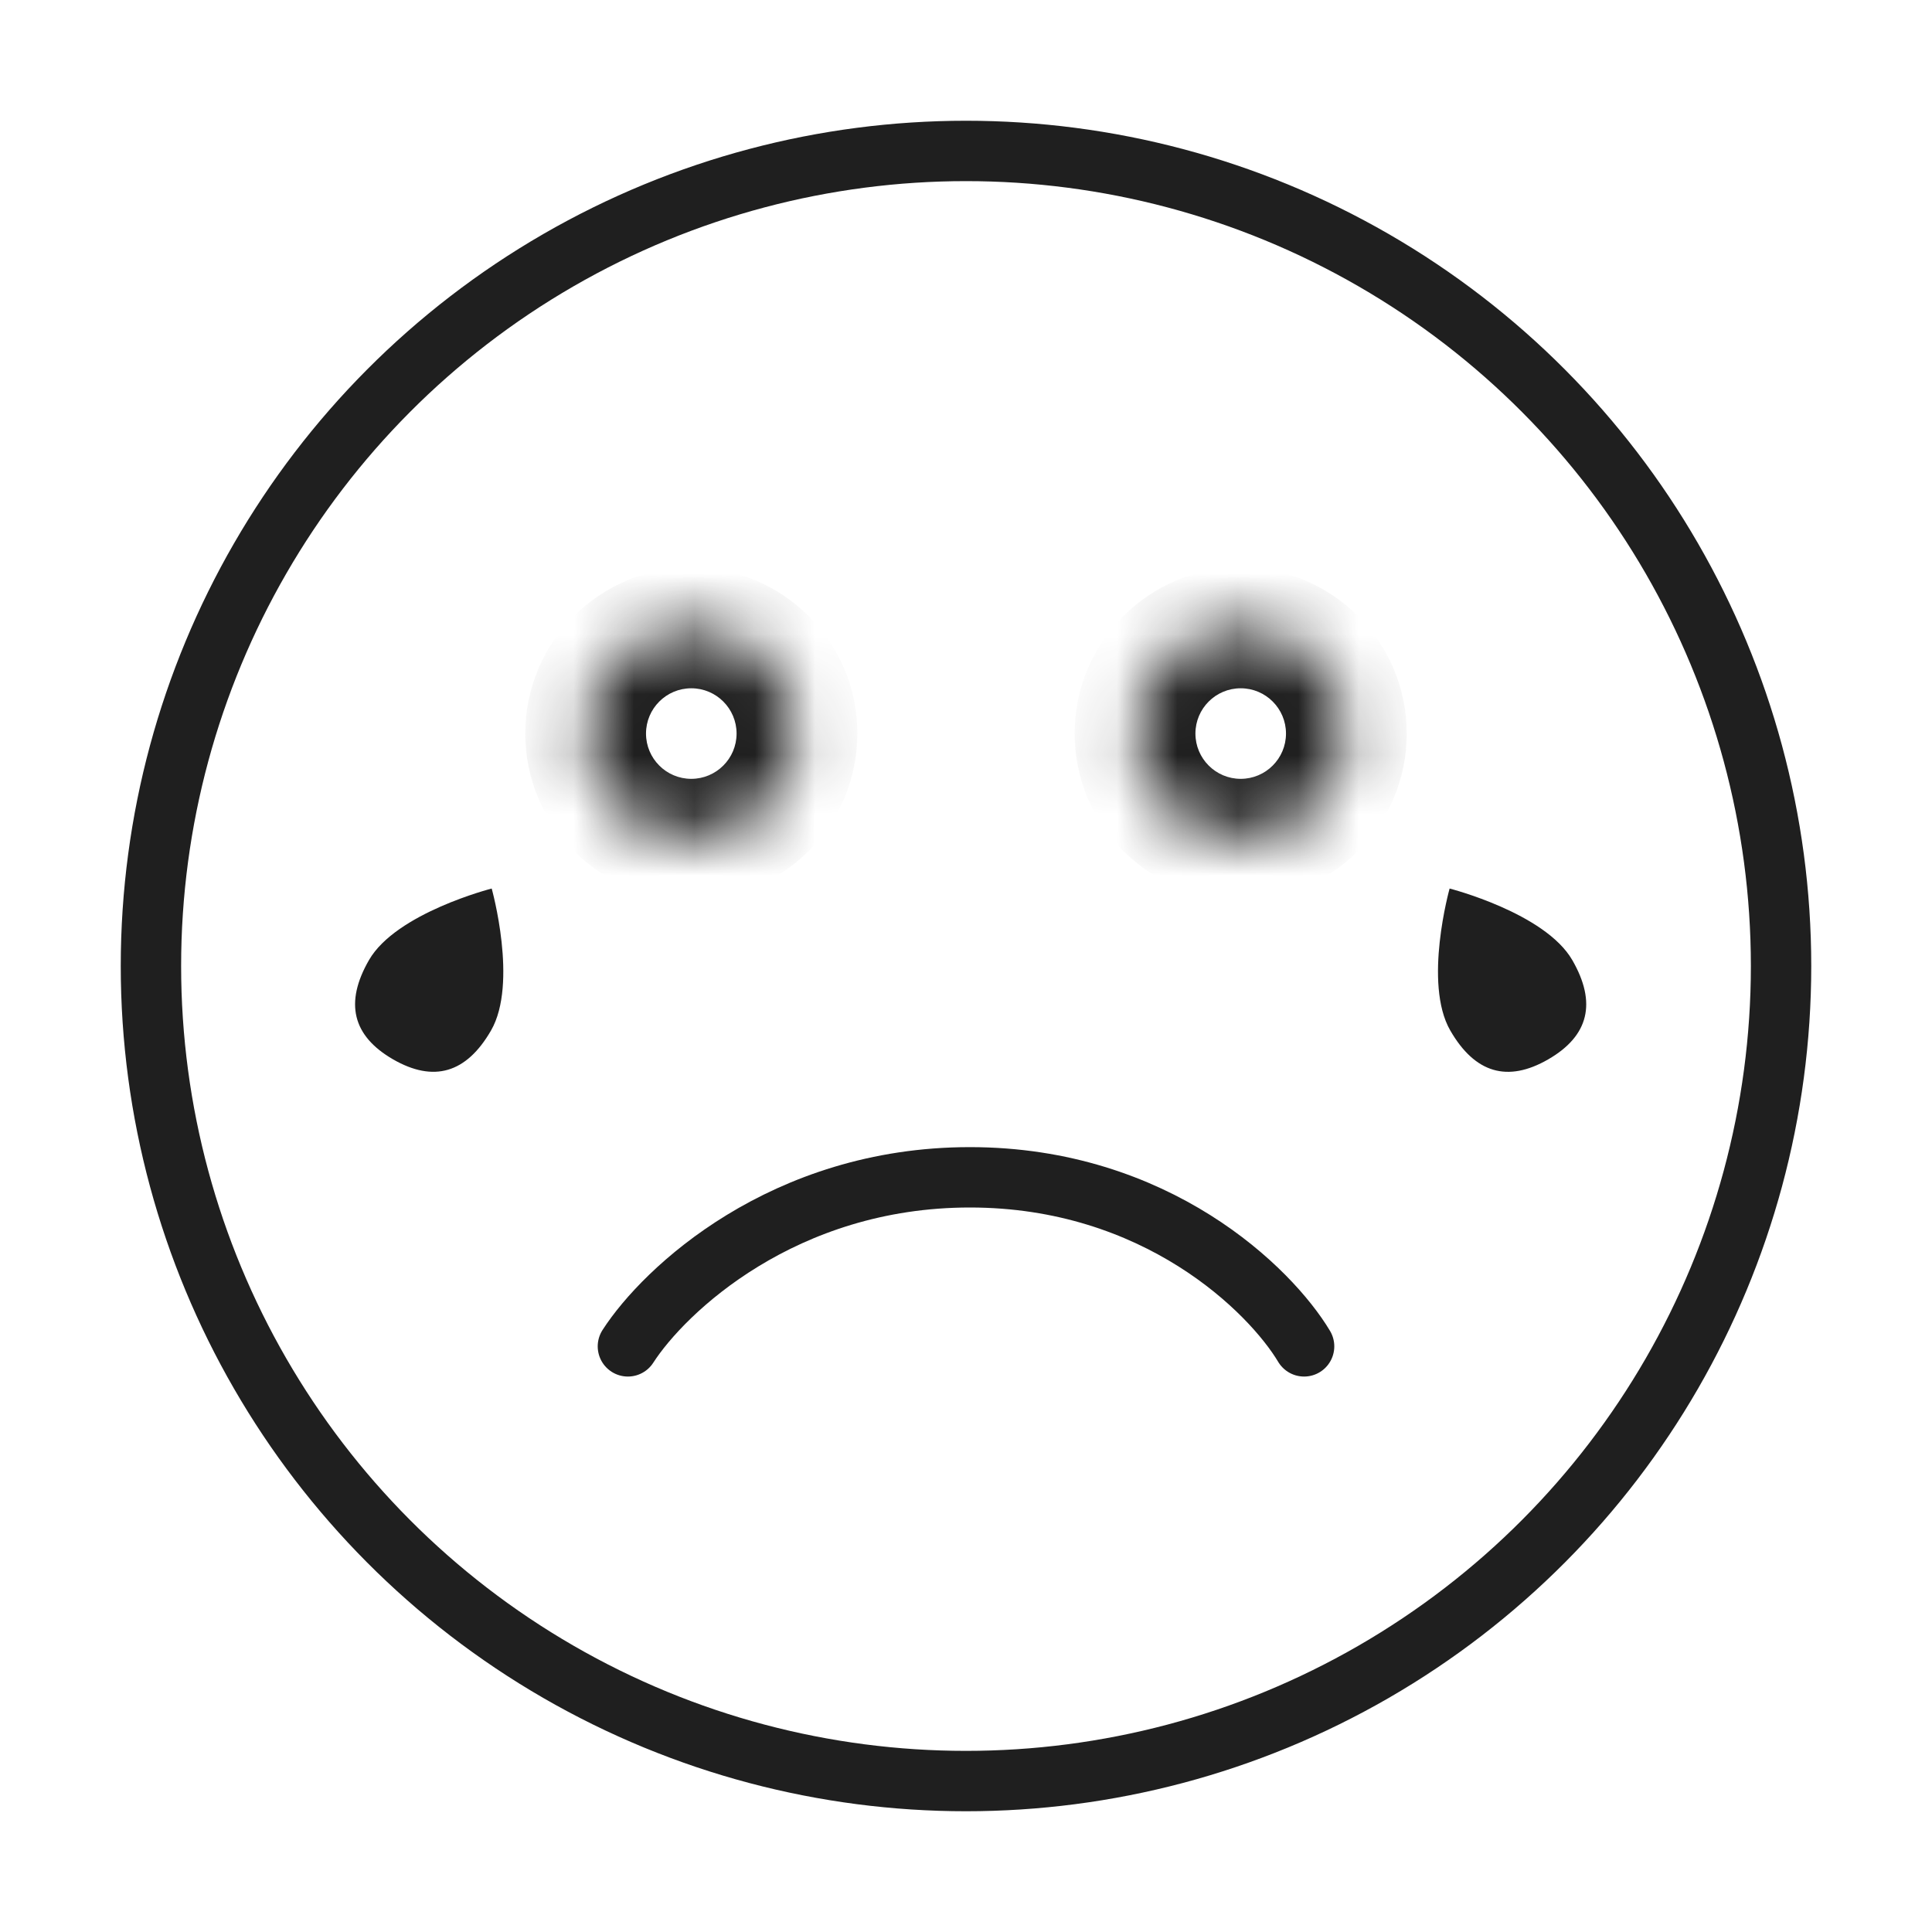 <svg width="32" height="32" viewBox="0 0 32 32" fill="none" xmlns="http://www.w3.org/2000/svg">
<circle cx="16" cy="16" r="13.5" stroke="#1F1F1F"/>
<mask id="path-2-inside-1_197_2064" fill="white">
<path d="M20.55 10.4C21.516 10.4 22.3 11.184 22.3 12.15C22.3 13.117 21.516 13.9 20.55 13.9C19.583 13.9 18.8 13.117 18.8 12.15C18.8 11.184 19.583 10.4 20.55 10.4Z"/>
</mask>
<path d="M20.55 11.4C20.964 11.4 21.3 11.736 21.3 12.15L23.3 12.15C23.3 10.631 22.069 9.4 20.55 9.4L20.55 11.4ZM21.3 12.15C21.3 12.564 20.964 12.9 20.55 12.9L20.55 14.9C22.069 14.9 23.3 13.669 23.3 12.15L21.3 12.15ZM20.55 12.9C20.136 12.9 19.8 12.564 19.8 12.15L17.8 12.15C17.8 13.669 19.031 14.9 20.55 14.9L20.55 12.9ZM19.8 12.15C19.8 11.736 20.136 11.4 20.55 11.4L20.55 9.4C19.031 9.4 17.8 10.631 17.8 12.15L19.8 12.15Z" fill="#1F1F1F" mask="url(#path-2-inside-1_197_2064)"/>
<mask id="path-4-inside-2_197_2064" fill="white">
<path d="M11.45 10.4C12.416 10.4 13.2 11.184 13.2 12.15C13.2 13.117 12.416 13.9 11.45 13.9C10.483 13.9 9.7 13.117 9.7 12.15C9.7 11.184 10.483 10.4 11.45 10.4Z"/>
</mask>
<path d="M11.45 11.4C11.864 11.4 12.2 11.736 12.2 12.15L14.2 12.15C14.2 10.631 12.969 9.4 11.45 9.4L11.45 11.4ZM12.2 12.15C12.2 12.564 11.864 12.9 11.45 12.9L11.45 14.9C12.969 14.9 14.2 13.669 14.2 12.15L12.2 12.15ZM11.45 12.9C11.036 12.9 10.7 12.564 10.7 12.15L8.7 12.15C8.7 13.669 9.931 14.9 11.45 14.9L11.45 12.9ZM10.7 12.15C10.7 11.736 11.036 11.4 11.45 11.4L11.45 9.4C9.931 9.4 8.7 10.631 8.7 12.15L10.7 12.15Z" fill="#1F1F1F" mask="url(#path-4-inside-2_197_2064)"/>
<path d="M8.133 17.068C7.725 17.775 7.184 17.934 6.51 17.546C5.837 17.157 5.704 16.609 6.112 15.901C6.563 15.12 8.144 14.717 8.144 14.717C8.144 14.717 8.584 16.287 8.133 17.068Z" fill="#1F1F1F"/>
<path d="M26.042 15.902C26.45 16.609 26.317 17.157 25.644 17.546C24.97 17.935 24.429 17.775 24.021 17.068C23.57 16.287 24.01 14.717 24.01 14.717C24.01 14.717 25.59 15.12 26.042 15.902Z" fill="#1F1F1F"/>
<path d="M10.4 22.3C11.001 21.367 12.975 19.5 16.064 19.5C19.154 19.5 21.042 21.367 21.6 22.3" stroke="#1F1F1F" stroke-linecap="round" stroke-linejoin="round"/>
</svg>
